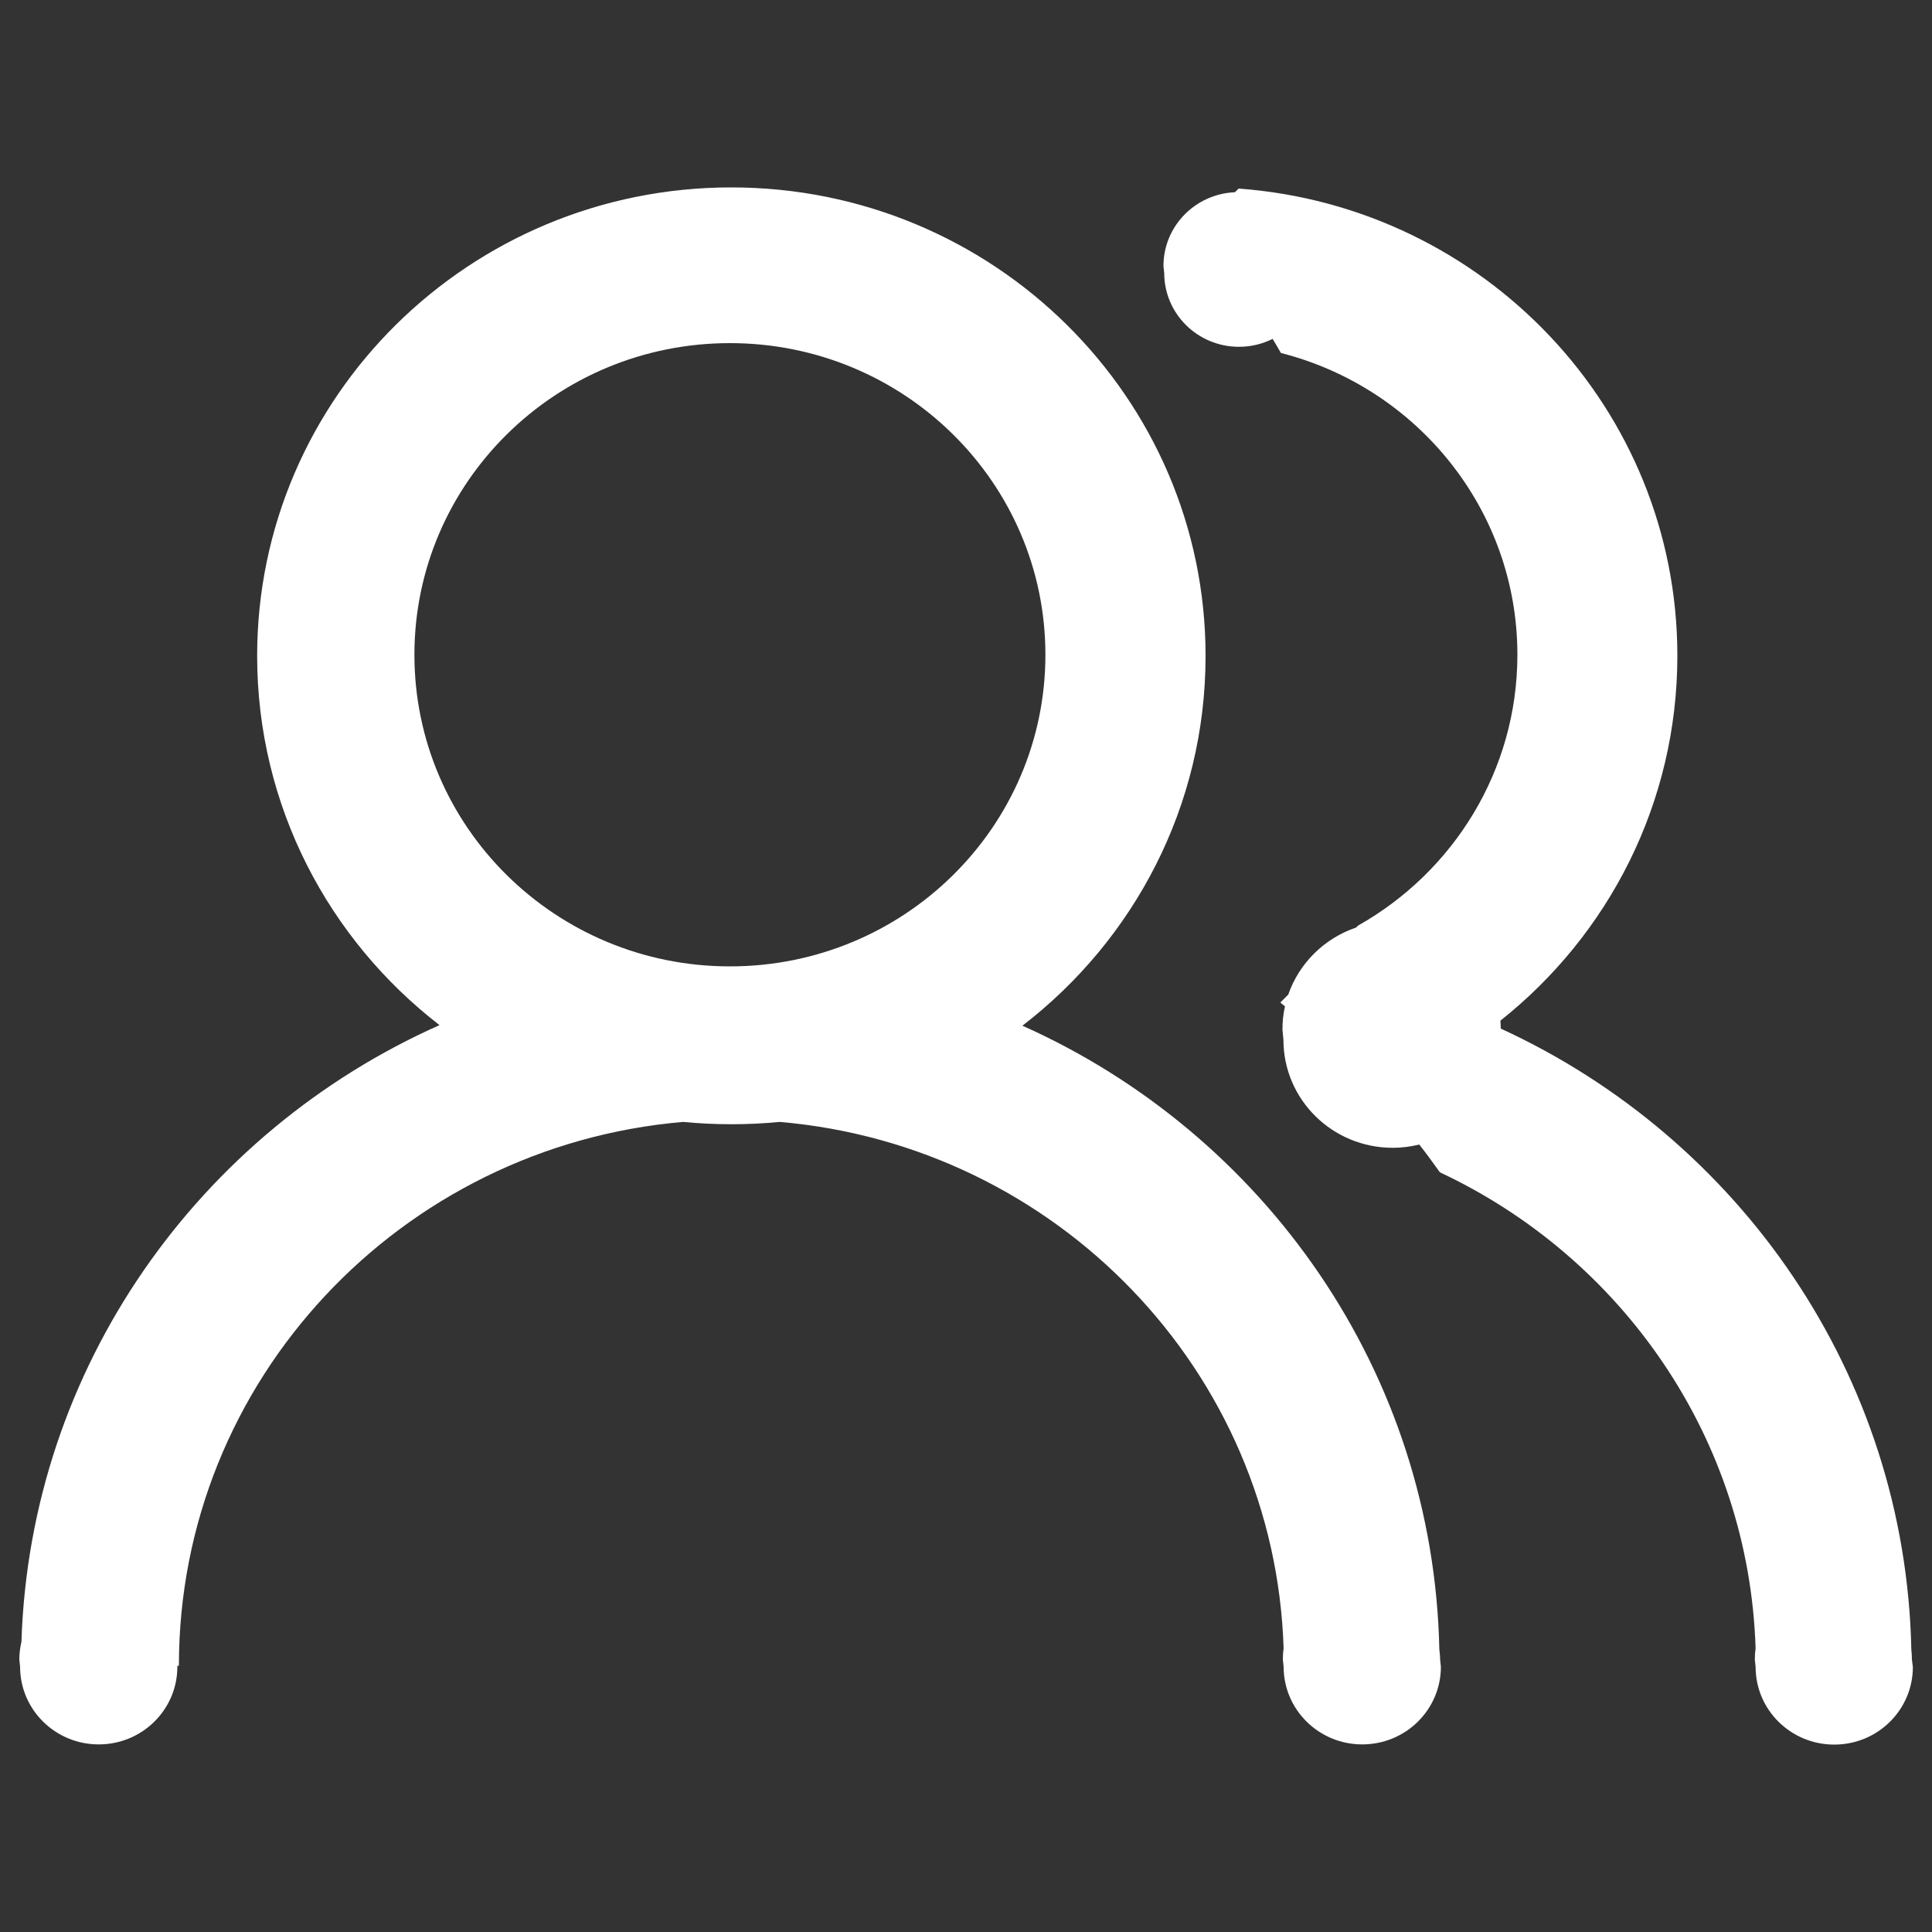 <?xml version="1.0" encoding="utf-8"?>
<!-- Svg Vector Icons : http://www.onlinewebfonts.com/icon -->
<!DOCTYPE svg PUBLIC "-//W3C//DTD SVG 1.1//EN" "http://www.w3.org/Graphics/SVG/1.1/DTD/svg11.dtd">
<svg version="1.1" xmlns="http://www.w3.org/2000/svg" xmlns:xlink="http://www.w3.org/1999/xlink" x="0px" y="0px" viewBox="0 0 1000 1000" enable-background="new 0 0 1000 1000" xml:space="preserve">
<rect x="0" y="0" width="1000" height="1000" fill="#333333" stroke="none"/>
<g><path d="M745,853.8c-3-143.8-90.7-267-215.8-322.9c57.7-44.4,94.8-113.6,94.8-191.4C624,205.6,514.1,97,378.5,97C243,97,133.1,205.6,133.1,339.5c0,77.6,37,146.8,94.4,191.1C103.2,585.9,15.6,707.5,11.1,849.8c-0.7,3-1.1,6-1.1,9.2l0.4,3.7c0,22.2,18.2,40.2,40.7,40.2c22.5,0,40.7-18,40.7-40.2l0-0.5h0.8c0,0,0-0.1,0-0.1c0-147.7,114.8-268.9,261-281.4c8.2,0.8,16.6,1.2,25,1.2c8.4,0,16.8-0.4,25-1.2C546.8,593,659.9,709.6,664.4,853.3c-0.3,1.9-0.4,3.8-0.4,5.7l0.4,3.7c0,22.2,18.2,40.2,40.7,40.2s40.7-18,40.7-40.2l-0.4-3.7C745.4,857.2,745.2,855.5,745,853.8z M377.8,500.2c-90.2,0-163.3-72.2-163.3-161.3c0-89.1,73.1-161.3,163.3-161.3c90.2,0,163.3,72.2,163.3,161.3C541.1,428,468,500.2,377.8,500.2z M989.6,859c0-1.8-0.1-3.5-0.3-5.2c-3-142.5-89.1-264.7-212.5-321.4c0-1.4-0.1-2.7-0.2-4.1c55.9-44.4,91.6-112.5,91.6-188.9c0-127.8-100.1-232.5-227.1-241.8l-1.9,1.9c-20.6,0.9-37,17.6-37,38.2l0.4,3.6c0,21.1,17.3,38.2,38.7,38.2c6.3,0,12.2-1.5,17.4-4.1c1.5,2.4,2.9,4.9,4.3,7.3c70.4,17.9,122.4,81.1,122.4,156.2c0,60-33.2,112.4-82.5,140.2l-1,1c-16.5,5.6-29.5,18.5-35.1,34.7l-4.1,4.1c0.8,0.7,1.6,1.3,2.4,2c-0.9,3.9-1.3,7.9-1.3,12.1l0.5,5.2c0,30.9,25.3,55.9,56.6,55.9c4.7,0,9.3-0.6,13.7-1.7c3.7,4.7,7.2,9.5,10.7,14.4c94.1,44.1,160,137.5,163.4,246.5c-0.3,1.9-0.4,3.8-0.4,5.8l0.4,3.7c0,22.2,18.2,40.2,40.7,40.2c22.5,0,40.7-18,40.7-40.2L989.6,859z" fill="#FFF"/></g>
</svg>